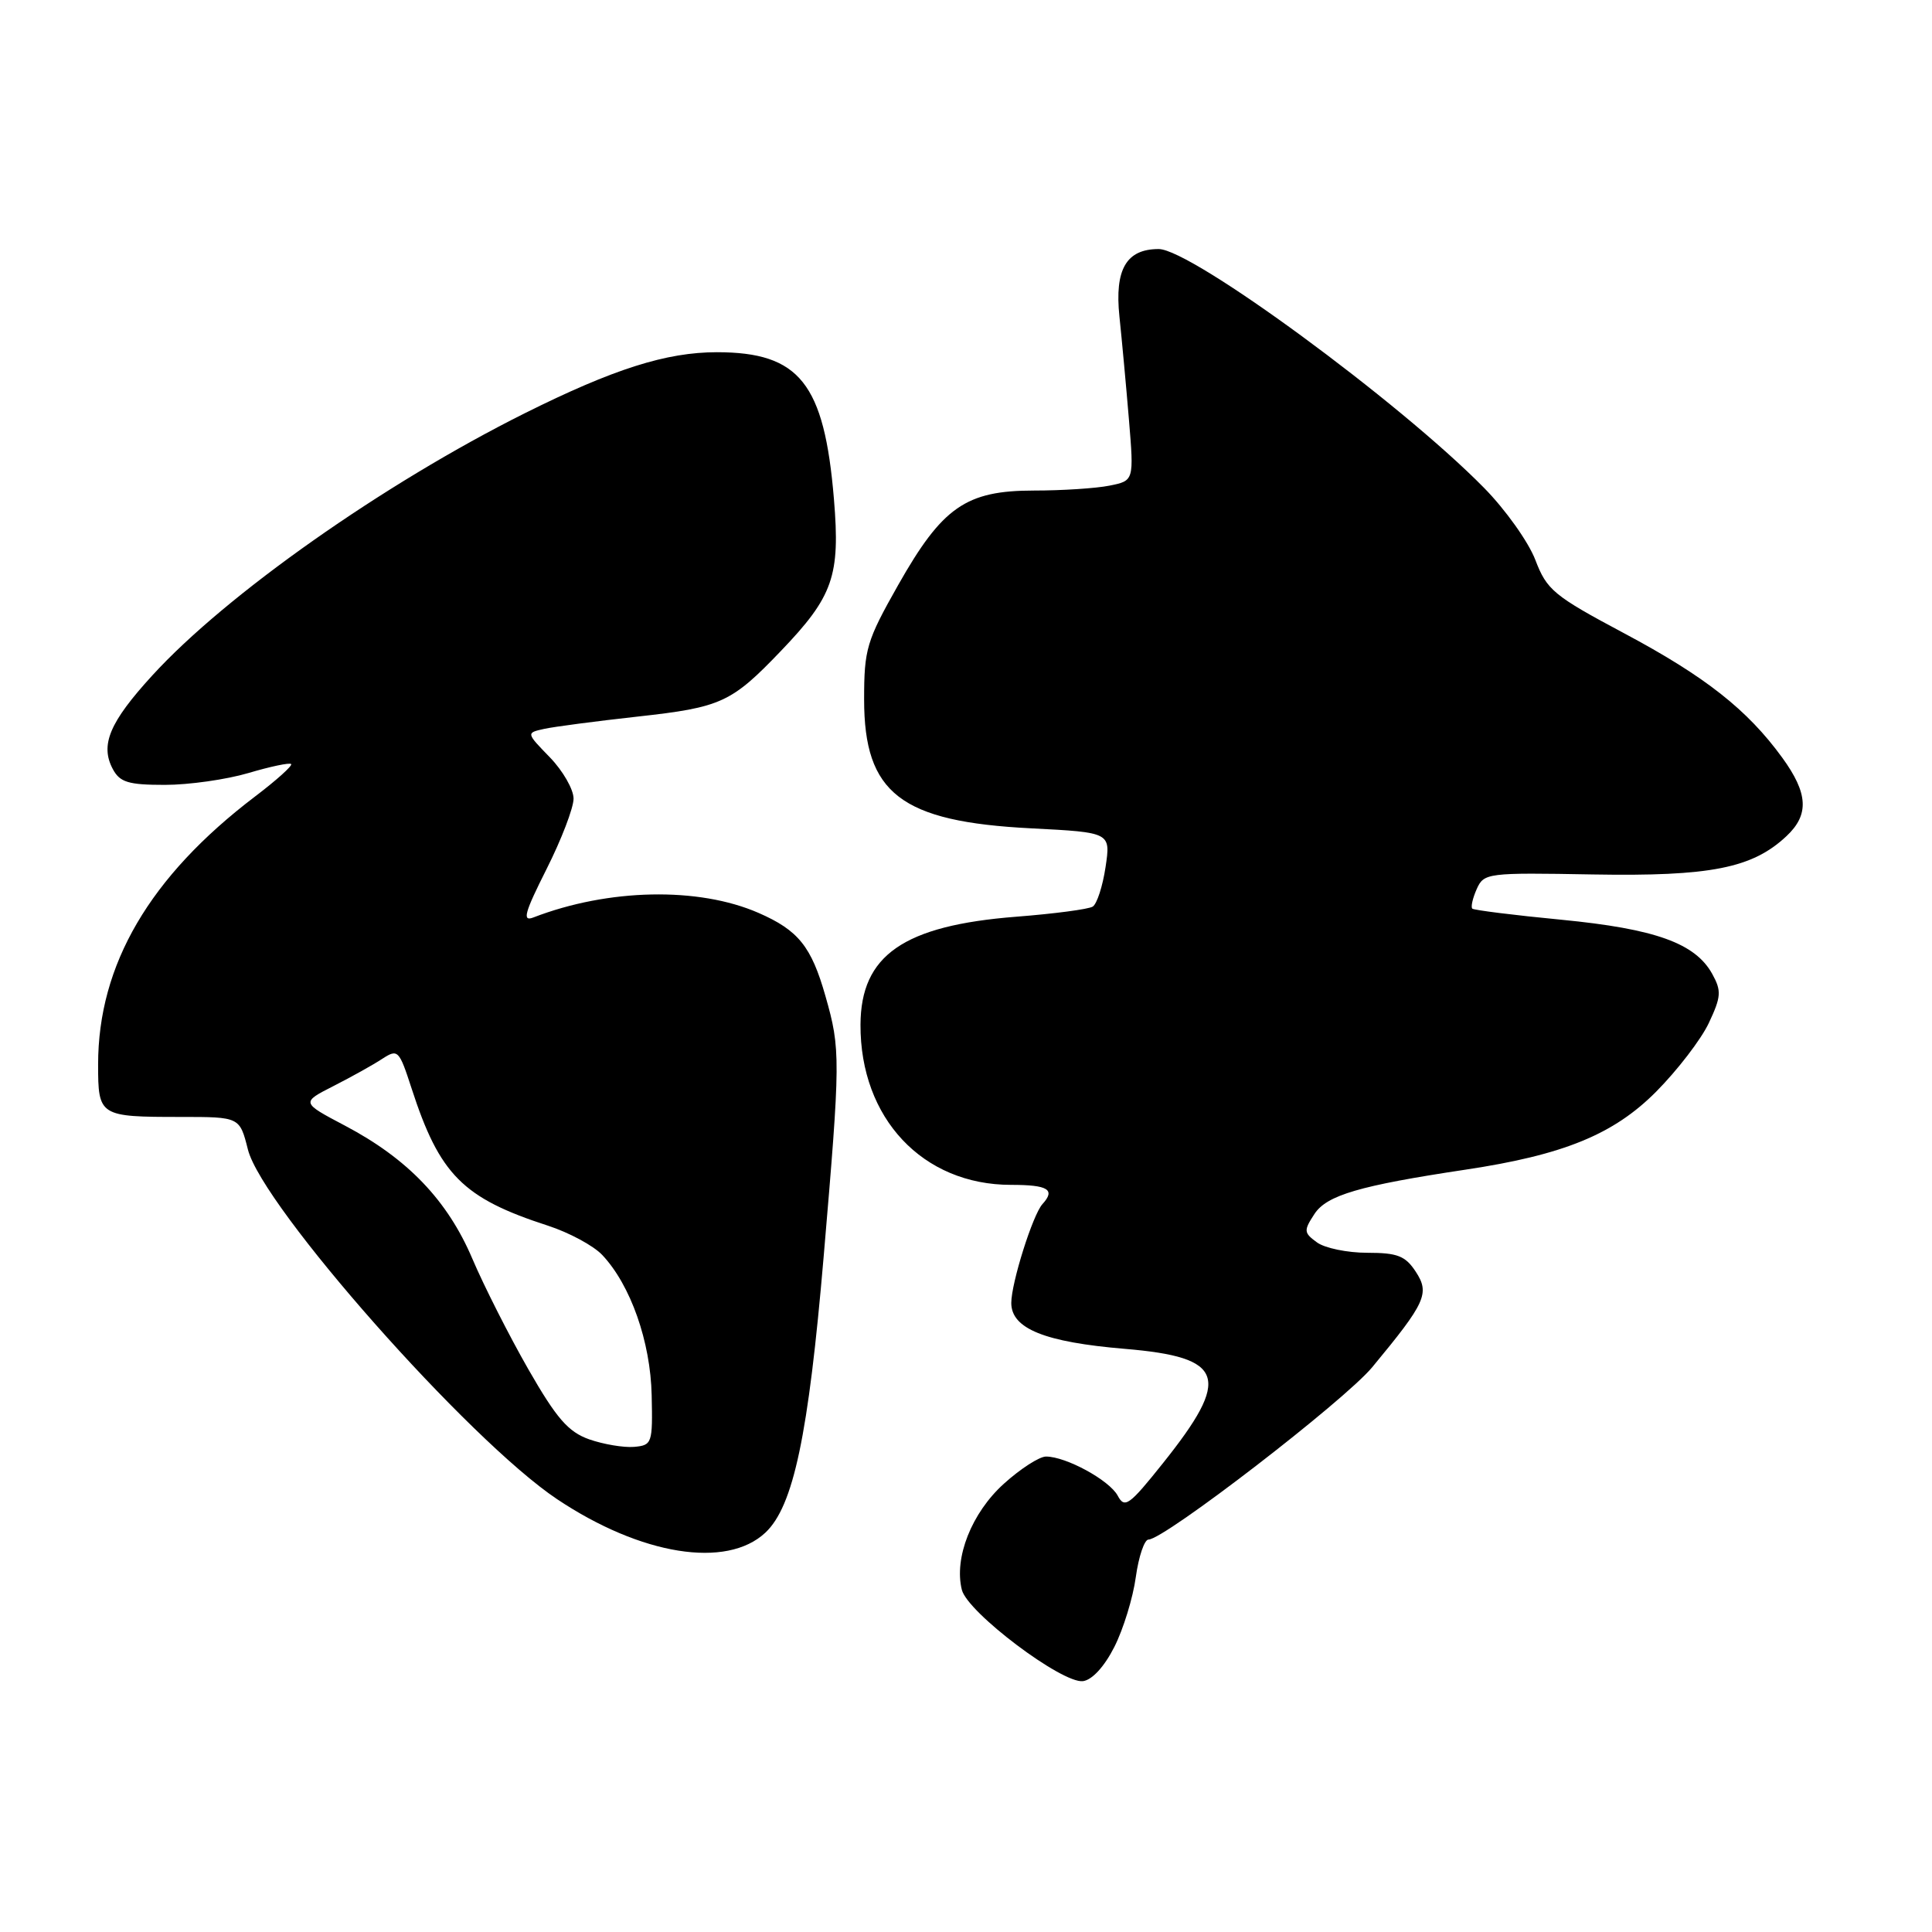 <?xml version="1.0" encoding="UTF-8" standalone="no"?>
<!DOCTYPE svg PUBLIC "-//W3C//DTD SVG 1.1//EN" "http://www.w3.org/Graphics/SVG/1.1/DTD/svg11.dtd" >
<svg xmlns="http://www.w3.org/2000/svg" xmlns:xlink="http://www.w3.org/1999/xlink" version="1.1" viewBox="0 0 256 256">
 <g >
 <path fill="currentColor"
d=" M 147.66 218.22 C 148.85 215.87 150.13 211.70 150.50 208.97 C 150.88 206.24 151.64 204.00 152.18 204.00 C 154.27 204.00 178.15 185.60 181.83 181.16 C 188.92 172.60 189.48 171.38 187.59 168.50 C 186.22 166.41 185.17 166.00 181.17 166.00 C 178.54 166.00 175.53 165.38 174.50 164.62 C 172.75 163.35 172.73 163.06 174.17 160.86 C 175.80 158.37 180.14 157.10 194.16 154.99 C 207.17 153.04 213.81 150.32 219.44 144.66 C 222.26 141.82 225.41 137.72 226.43 135.55 C 228.07 132.06 228.12 131.30 226.88 129.05 C 224.63 124.98 219.34 123.08 206.90 121.87 C 200.63 121.27 195.32 120.60 195.09 120.40 C 194.87 120.19 195.13 119.03 195.67 117.81 C 196.63 115.67 197.05 115.62 211.08 115.87 C 226.64 116.14 232.20 115.04 236.72 110.79 C 239.75 107.95 239.59 105.12 236.16 100.40 C 231.54 94.04 225.95 89.64 215.22 83.92 C 205.87 78.94 204.96 78.18 203.44 74.19 C 202.53 71.81 199.47 67.51 196.64 64.64 C 185.44 53.25 157.86 33.00 153.53 33.00 C 149.24 33.00 147.68 35.69 148.33 41.94 C 148.65 45.00 149.22 51.14 149.59 55.60 C 150.26 63.70 150.26 63.70 147.01 64.35 C 145.22 64.71 140.72 65.00 137.02 65.00 C 127.99 65.00 124.86 67.18 119.00 77.54 C 114.82 84.93 114.50 86.02 114.50 92.68 C 114.50 105.13 119.35 108.88 136.65 109.76 C 147.18 110.30 147.18 110.30 146.49 114.90 C 146.11 117.43 145.35 119.78 144.79 120.13 C 144.23 120.48 139.67 121.08 134.66 121.47 C 119.73 122.64 114.06 126.57 114.02 135.78 C 113.97 148.17 122.26 157.00 133.96 157.00 C 138.88 157.00 139.89 157.62 138.13 159.55 C 136.85 160.95 134.00 170.00 134.00 172.65 C 134.00 176.05 138.42 177.84 149.05 178.73 C 162.32 179.84 163.20 182.49 154.08 193.90 C 149.61 199.50 149.02 199.91 148.10 198.18 C 147.00 196.14 141.26 193.00 138.60 193.00 C 137.72 193.00 135.21 194.62 133.01 196.61 C 128.75 200.46 126.39 206.42 127.45 210.66 C 128.20 213.66 140.74 223.11 143.50 222.76 C 144.72 222.60 146.34 220.83 147.66 218.22 Z  M 101.42 203.08 C 105.14 199.58 107.12 190.19 109.14 166.50 C 111.38 140.24 111.39 139.05 109.38 132.00 C 107.51 125.41 105.79 123.27 100.50 120.96 C 92.55 117.49 80.61 117.73 70.67 121.57 C 69.17 122.15 69.50 120.96 72.42 115.16 C 74.39 111.25 76.00 107.05 76.00 105.82 C 76.00 104.60 74.59 102.14 72.86 100.35 C 69.71 97.11 69.71 97.11 72.11 96.58 C 73.42 96.29 79.00 95.56 84.50 94.95 C 95.56 93.73 96.91 93.11 103.46 86.27 C 110.41 79.02 111.35 76.33 110.50 66.12 C 109.22 50.79 105.95 46.68 95.00 46.67 C 88.28 46.67 81.30 48.89 69.53 54.76 C 50.85 64.09 29.96 78.79 20.18 89.50 C 14.51 95.70 13.24 98.71 14.95 101.91 C 15.89 103.66 17.01 104.00 21.85 104.00 C 25.03 104.00 30.01 103.29 32.92 102.43 C 35.82 101.57 38.37 101.03 38.58 101.24 C 38.79 101.45 36.62 103.40 33.77 105.56 C 19.83 116.16 13.00 127.83 13.00 141.05 C 13.00 147.90 13.16 148.00 23.96 148.00 C 31.76 148.00 31.76 148.00 32.85 152.32 C 34.76 159.88 62.14 190.85 73.82 198.65 C 84.96 206.09 96.28 207.90 101.42 203.08 Z  M 78.07 190.72 C 75.29 189.73 73.75 187.96 70.01 181.44 C 67.47 177.00 64.13 170.41 62.59 166.79 C 59.30 159.05 54.00 153.52 45.70 149.15 C 39.90 146.09 39.90 146.09 44.20 143.90 C 46.56 142.70 49.47 141.08 50.65 140.30 C 52.72 138.96 52.88 139.12 54.53 144.20 C 58.25 155.66 61.31 158.75 72.61 162.41 C 75.41 163.32 78.66 165.07 79.81 166.30 C 83.56 170.28 86.20 177.79 86.35 184.88 C 86.49 191.26 86.41 191.51 84.00 191.72 C 82.62 191.83 79.96 191.38 78.07 190.72 Z "/>
</g>
</svg>